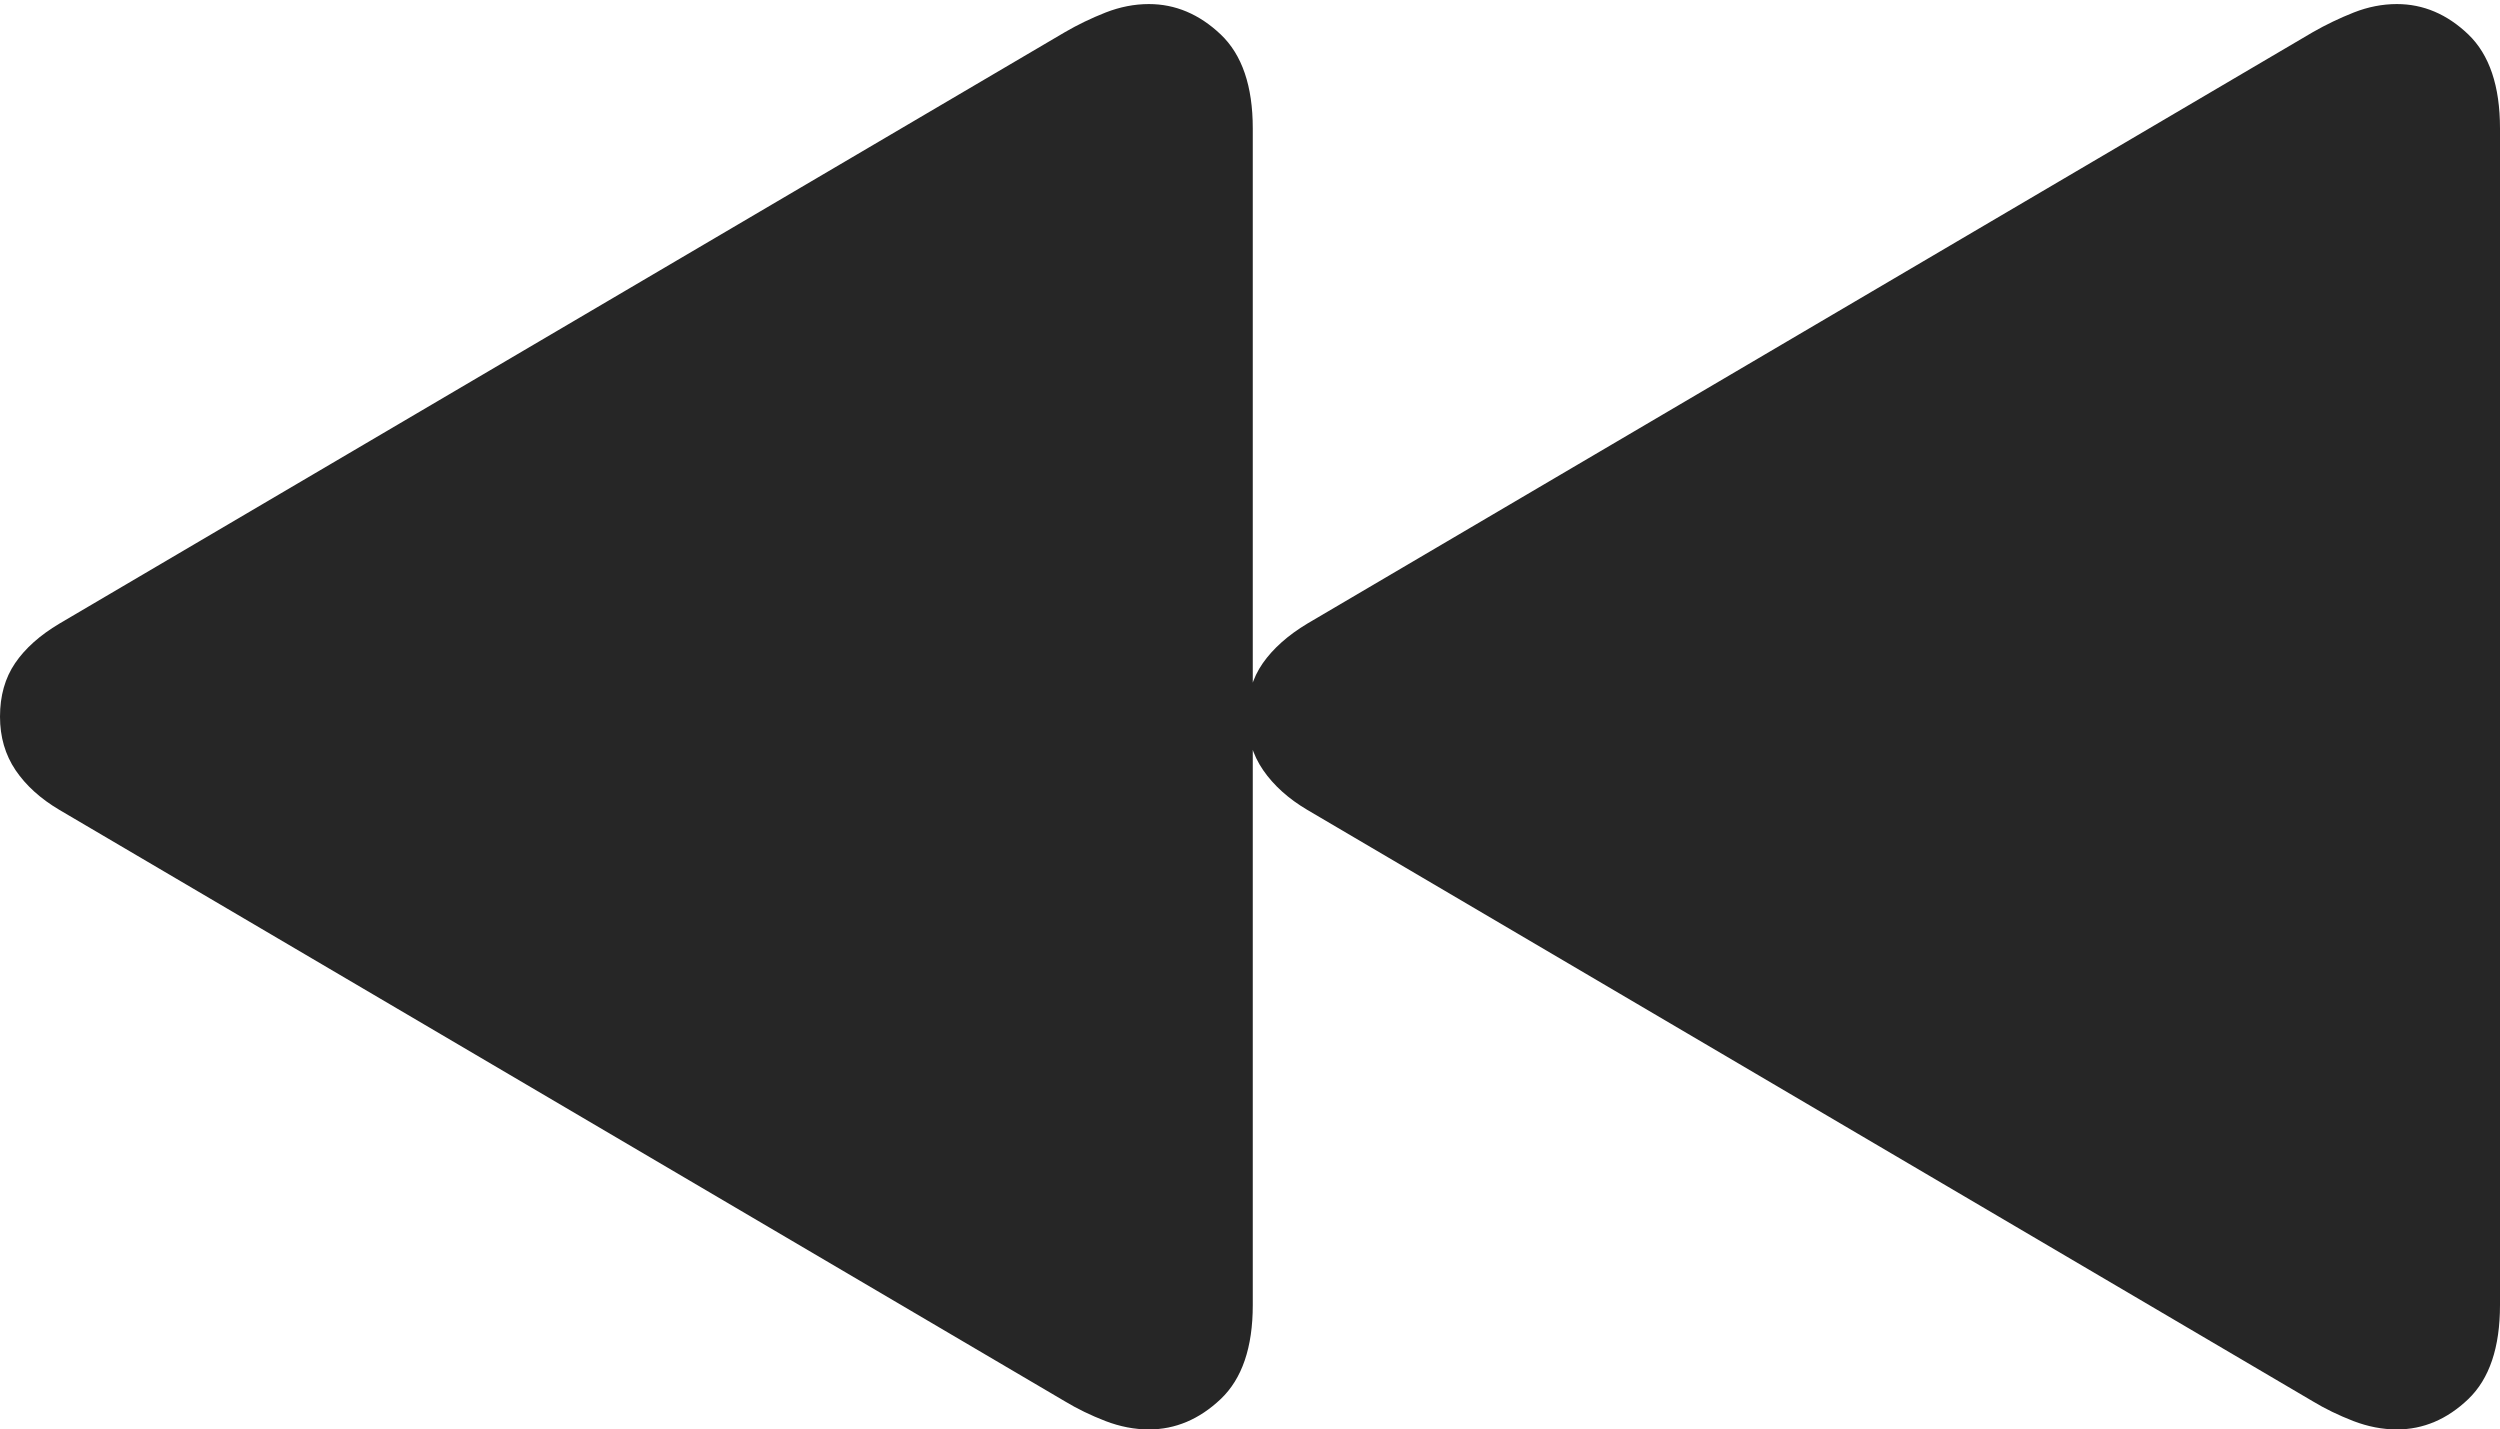 <?xml version="1.0" encoding="UTF-8"?>
<!--Generator: Apple Native CoreSVG 175-->
<!DOCTYPE svg
PUBLIC "-//W3C//DTD SVG 1.1//EN"
       "http://www.w3.org/Graphics/SVG/1.1/DTD/svg11.dtd">
<svg version="1.1" xmlns="http://www.w3.org/2000/svg" xmlns:xlink="http://www.w3.org/1999/xlink" width="25.218" height="14.419">
 <g>
  <rect height="14.419" opacity="0" width="25.218" x="0" y="0"/>
  <path d="M11.589 14.419Q11.99 14.419 12.313 14.113Q12.637 13.806 12.637 13.164L12.637 1.296Q12.637 0.654 12.313 0.347Q11.99 0.041 11.589 0.041Q11.371 0.041 11.153 0.126Q10.935 0.212 10.741 0.325L0.6 6.29Q0.304 6.466 0.152 6.69Q0 6.914 0 7.229Q0 7.536 0.157 7.769Q0.314 8.001 0.6 8.17L10.741 14.135Q10.928 14.248 11.15 14.334Q11.371 14.419 11.589 14.419ZM24.178 14.419Q24.578 14.419 24.898 14.113Q25.218 13.806 25.218 13.164L25.218 1.296Q25.218 0.654 24.898 0.347Q24.578 0.041 24.178 0.041Q23.959 0.041 23.743 0.126Q23.526 0.212 23.329 0.325L13.188 6.29Q12.895 6.466 12.738 6.69Q12.581 6.914 12.581 7.229Q12.581 7.536 12.742 7.769Q12.902 8.001 13.188 8.17L23.329 14.135Q23.516 14.248 23.738 14.334Q23.959 14.419 24.178 14.419Z" fill="rgba(0,0,0,0.85)"/>
 </g>
</svg>
